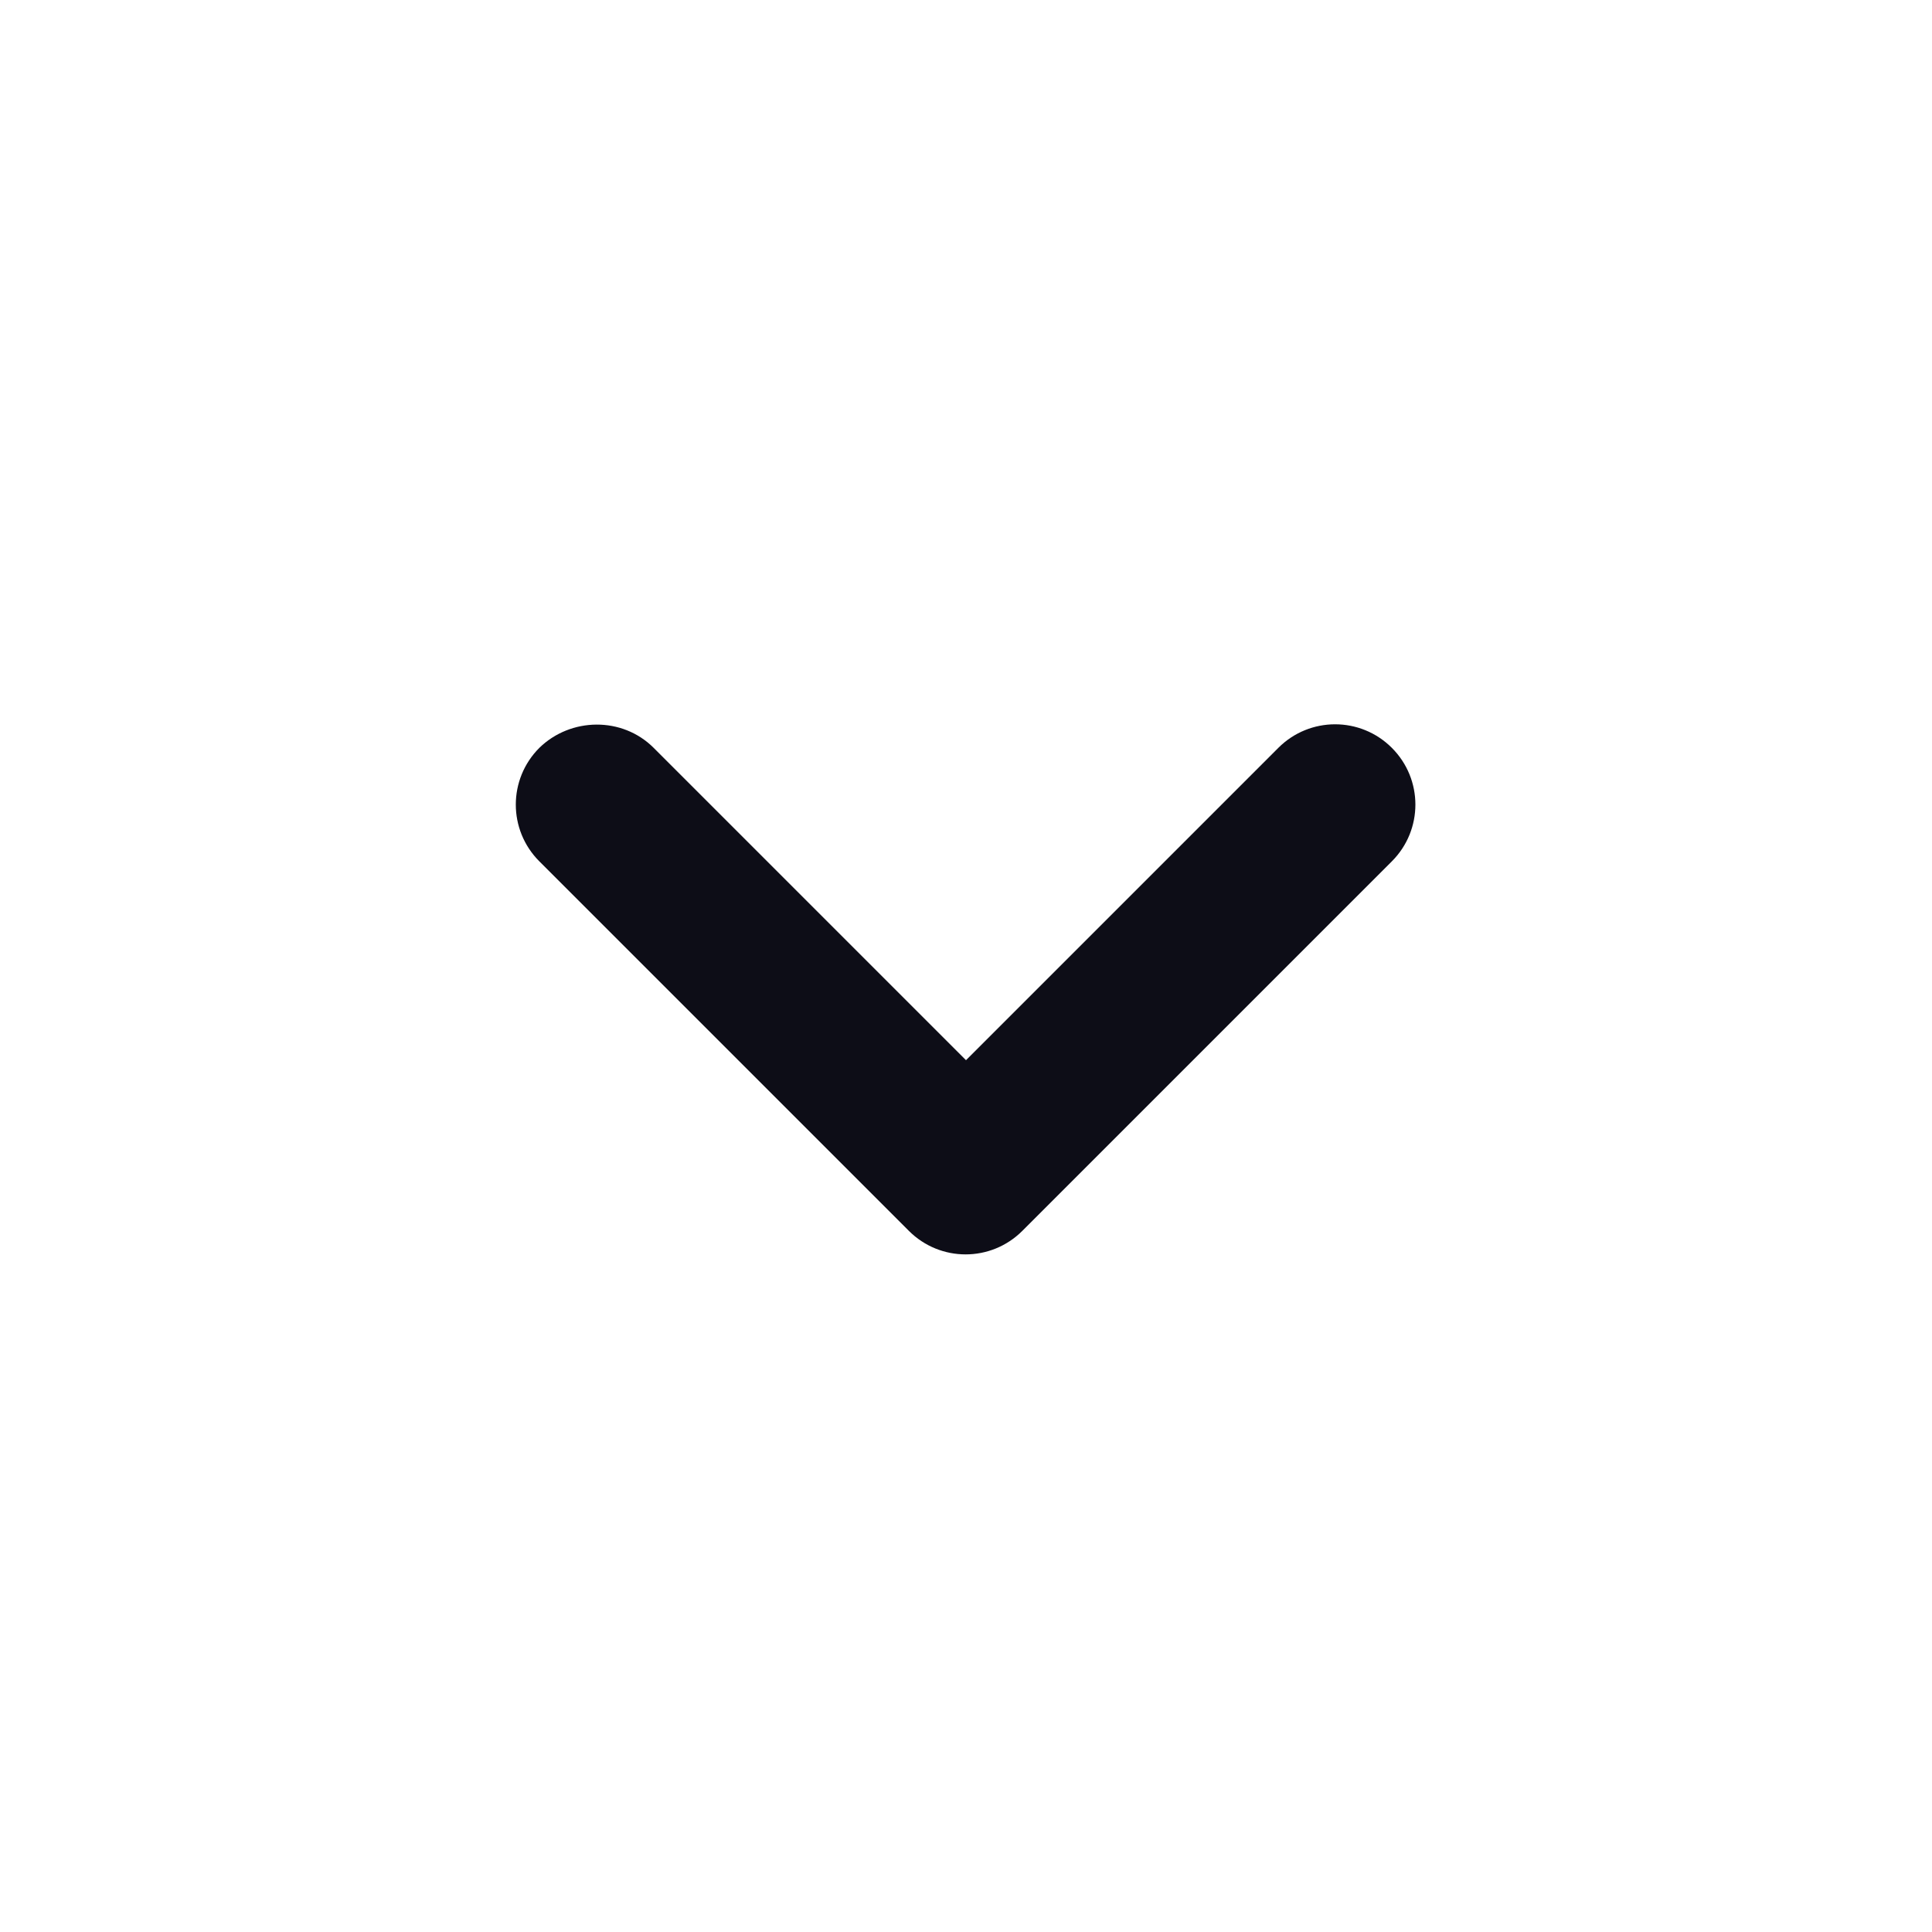 <svg width="12" height="12" viewBox="0 0 12 12" fill="none" xmlns="http://www.w3.org/2000/svg">
<g id="keyboard_arrow_down">
<path id="Vector" d="M4.06 4.645L6 6.585L7.94 4.645C8.135 4.45 8.45 4.45 8.645 4.645C8.84 4.84 8.84 5.155 8.645 5.35L6.35 7.645C6.155 7.84 5.84 7.84 5.645 7.645L3.35 5.35C3.155 5.155 3.155 4.84 3.35 4.645C3.545 4.455 3.865 4.45 4.06 4.645Z" fill="#0D0D17"/>
</g>
</svg>
